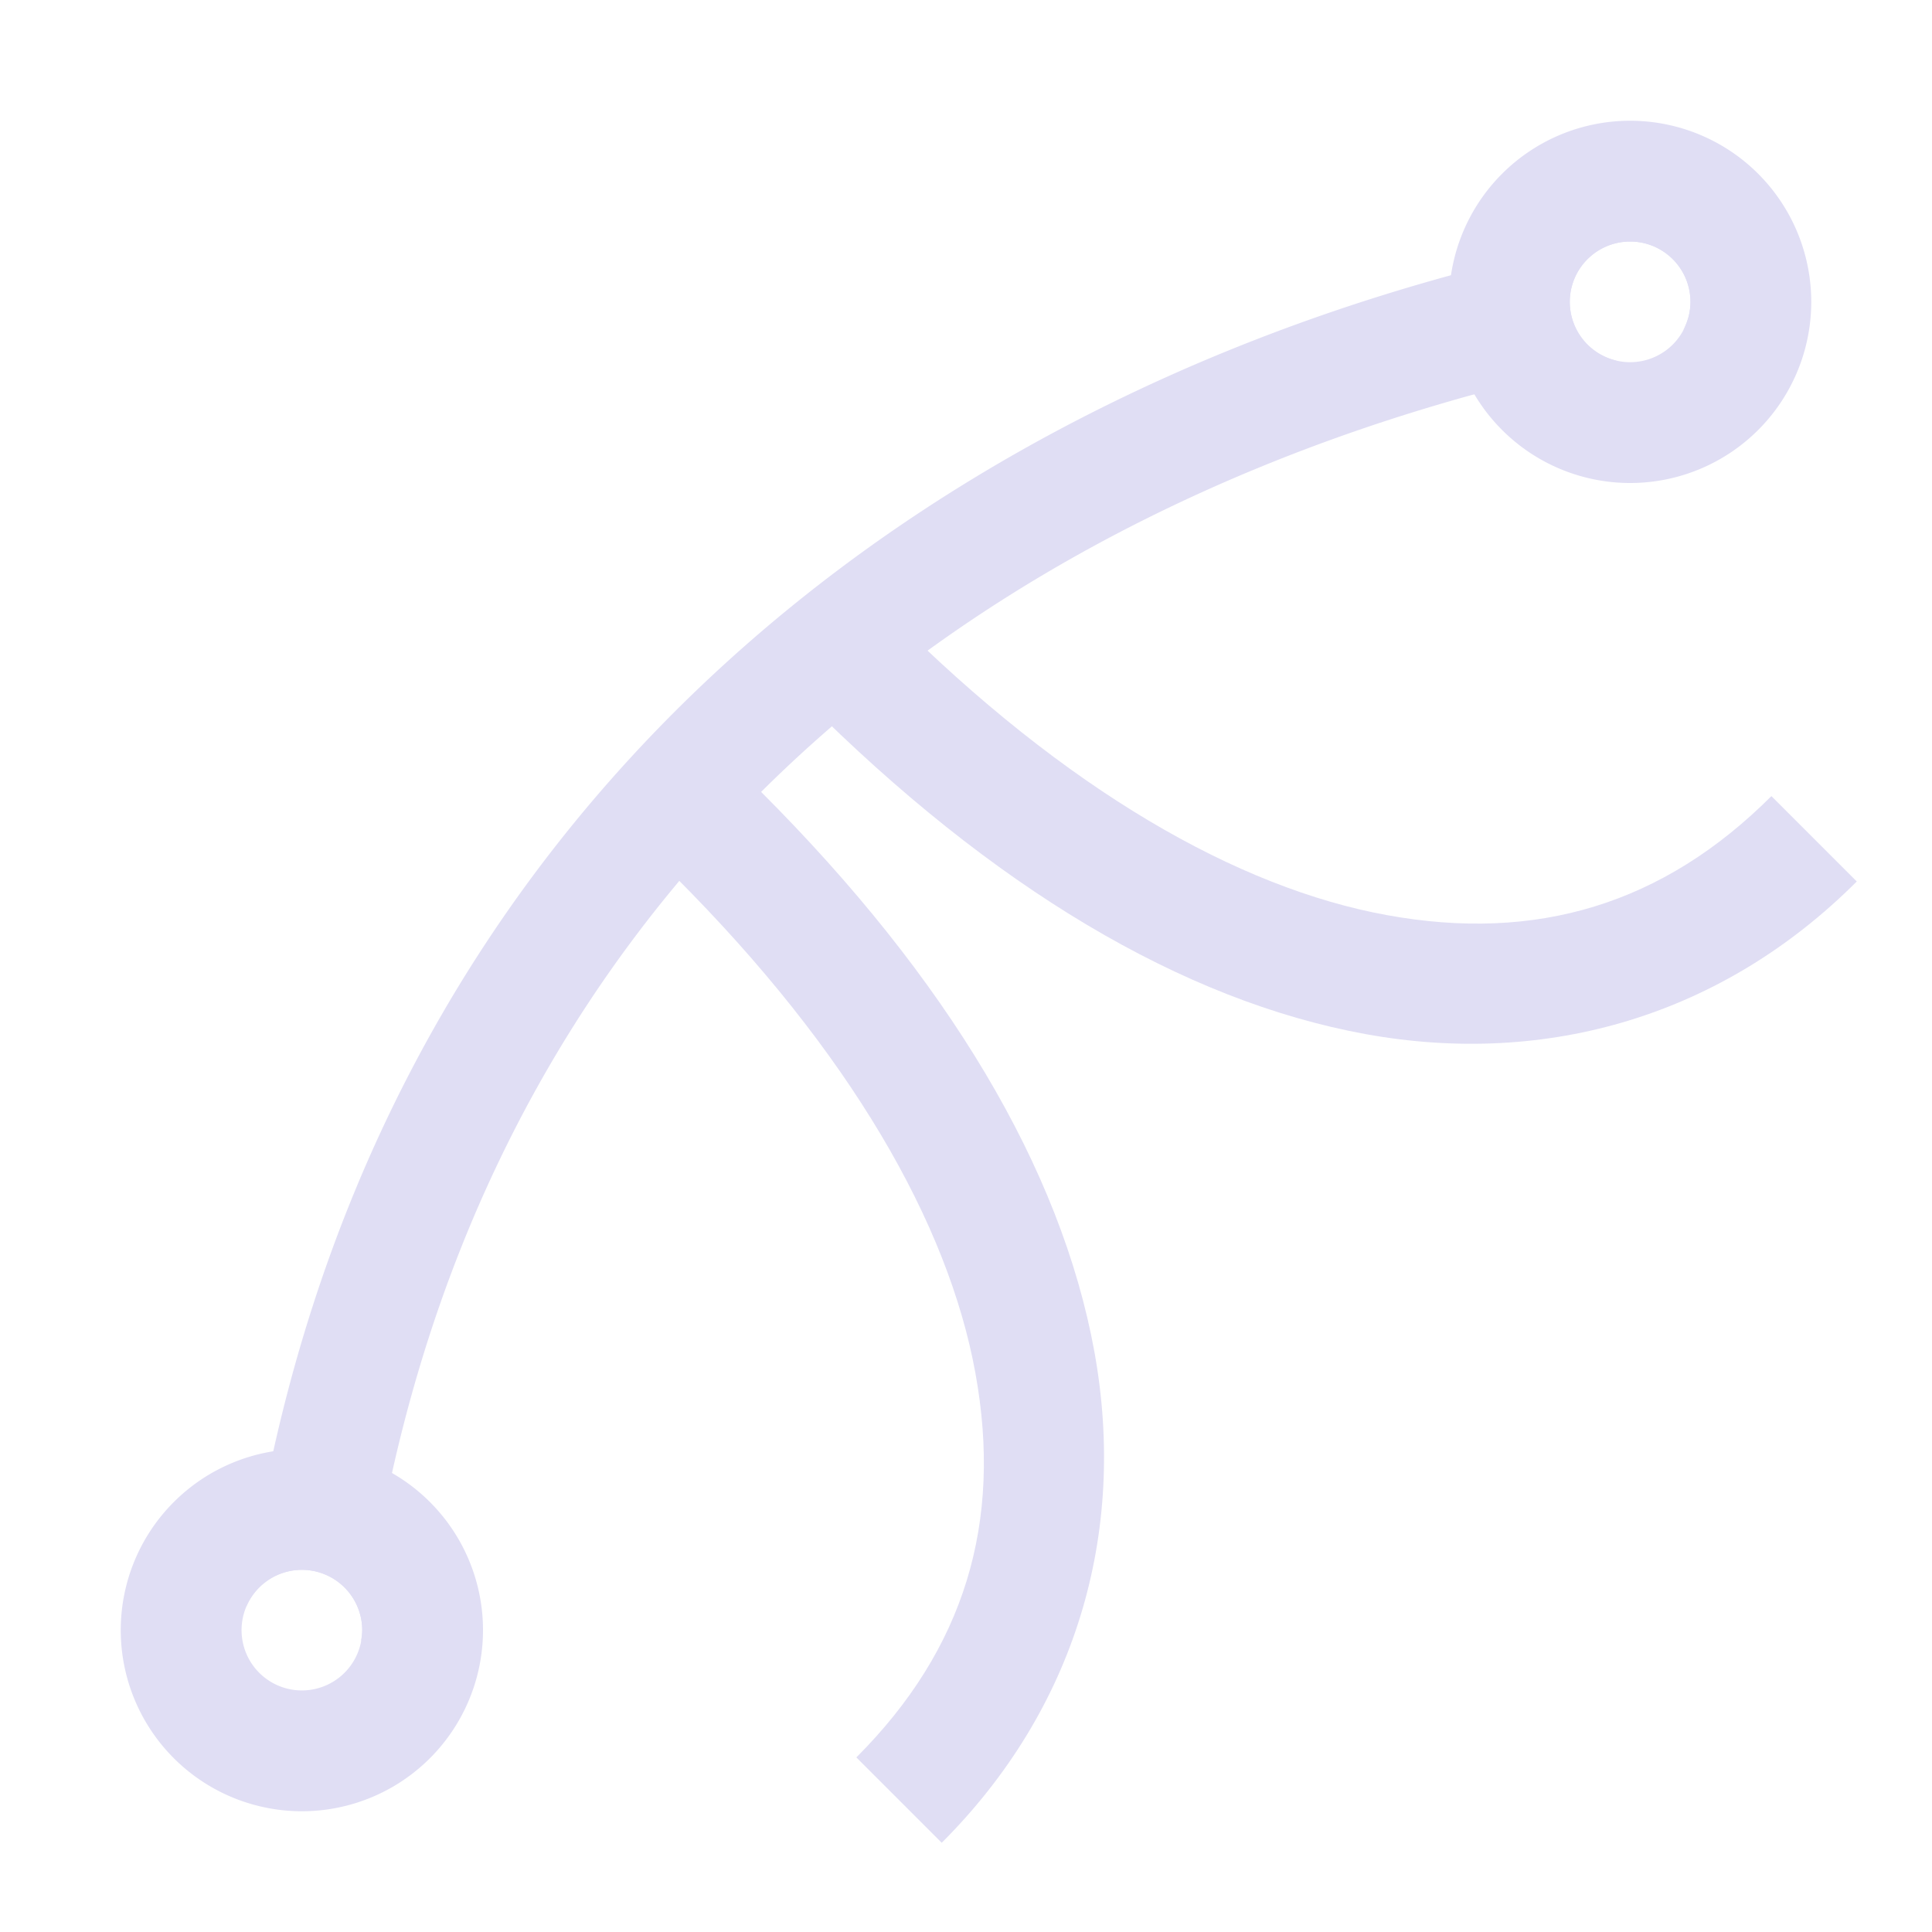 <svg xmlns="http://www.w3.org/2000/svg" xmlns:xlink="http://www.w3.org/1999/xlink" width="16" height="16"><g transform="translate(-829 -558.362)"><path id="a" d="m836.377 563.455-.707.707c1.549 1.55 3.125 2.488 4.639 2.764 1.514.275 2.965-.16 4.068-1.264l-.707-.707c-.897.897-1.946 1.211-3.182.986-1.236-.224-2.66-1.035-4.111-2.486z" style="opacity:1;stroke-linecap:butt;fill:#e0def4;fill-opacity:1"/><use xlink:href="#a" width="1250" height="1250" transform="matrix(0 1 1 0 271.137 -270.754)"/><path d="M842.518 560.307a.5.5 0 0 0-.086.01c-5.558 1.033-10.534 4.701-11.395 11.356a.5.5 0 0 1 .463-.31.5.5 0 0 1 .5.5.5.5 0 0 1-.012.095.5.5 0 0 0 .032-.086c.767-6.176 5.193-9.491 10.367-10.523a.5.5 0 0 1-.387-.487.5.5 0 0 1 .5-.5.5.5 0 0 1 .5.5.5.5 0 0 1-.064.24.5.5 0 0 0-.418-.795z" style="opacity:1;stroke-linecap:round;fill:#e0def4;fill-opacity:1"/><path d="M842 48a1 1 0 0 0-1 1 1 1 0 0 0 1 1 1 1 0 0 0 1-1 1 1 0 0 0-1-1zm0 .667a.333.333 0 0 1 .333.333.333.333 0 0 1-.333.333.333.333 0 0 1-.333-.333.333.333 0 0 1 .333-.333z" style="opacity:1;fill:#e0def4;fill-opacity:1" transform="matrix(1.5 0 0 1.5 -420.5 487.362)"/><path d="M842 48a1 1 0 0 0-1 1 1 1 0 0 0 1 1 1 1 0 0 0 1-1 1 1 0 0 0-1-1zm0 .667a.333.333 0 0 1 .333.333.333.333 0 0 1-.333.333.333.333 0 0 1-.333-.333.333.333 0 0 1 .333-.333z" style="opacity:1;fill:#e0def4;fill-opacity:1" transform="matrix(1.5 0 0 1.5 -431.5 498.362)"/></g></svg>